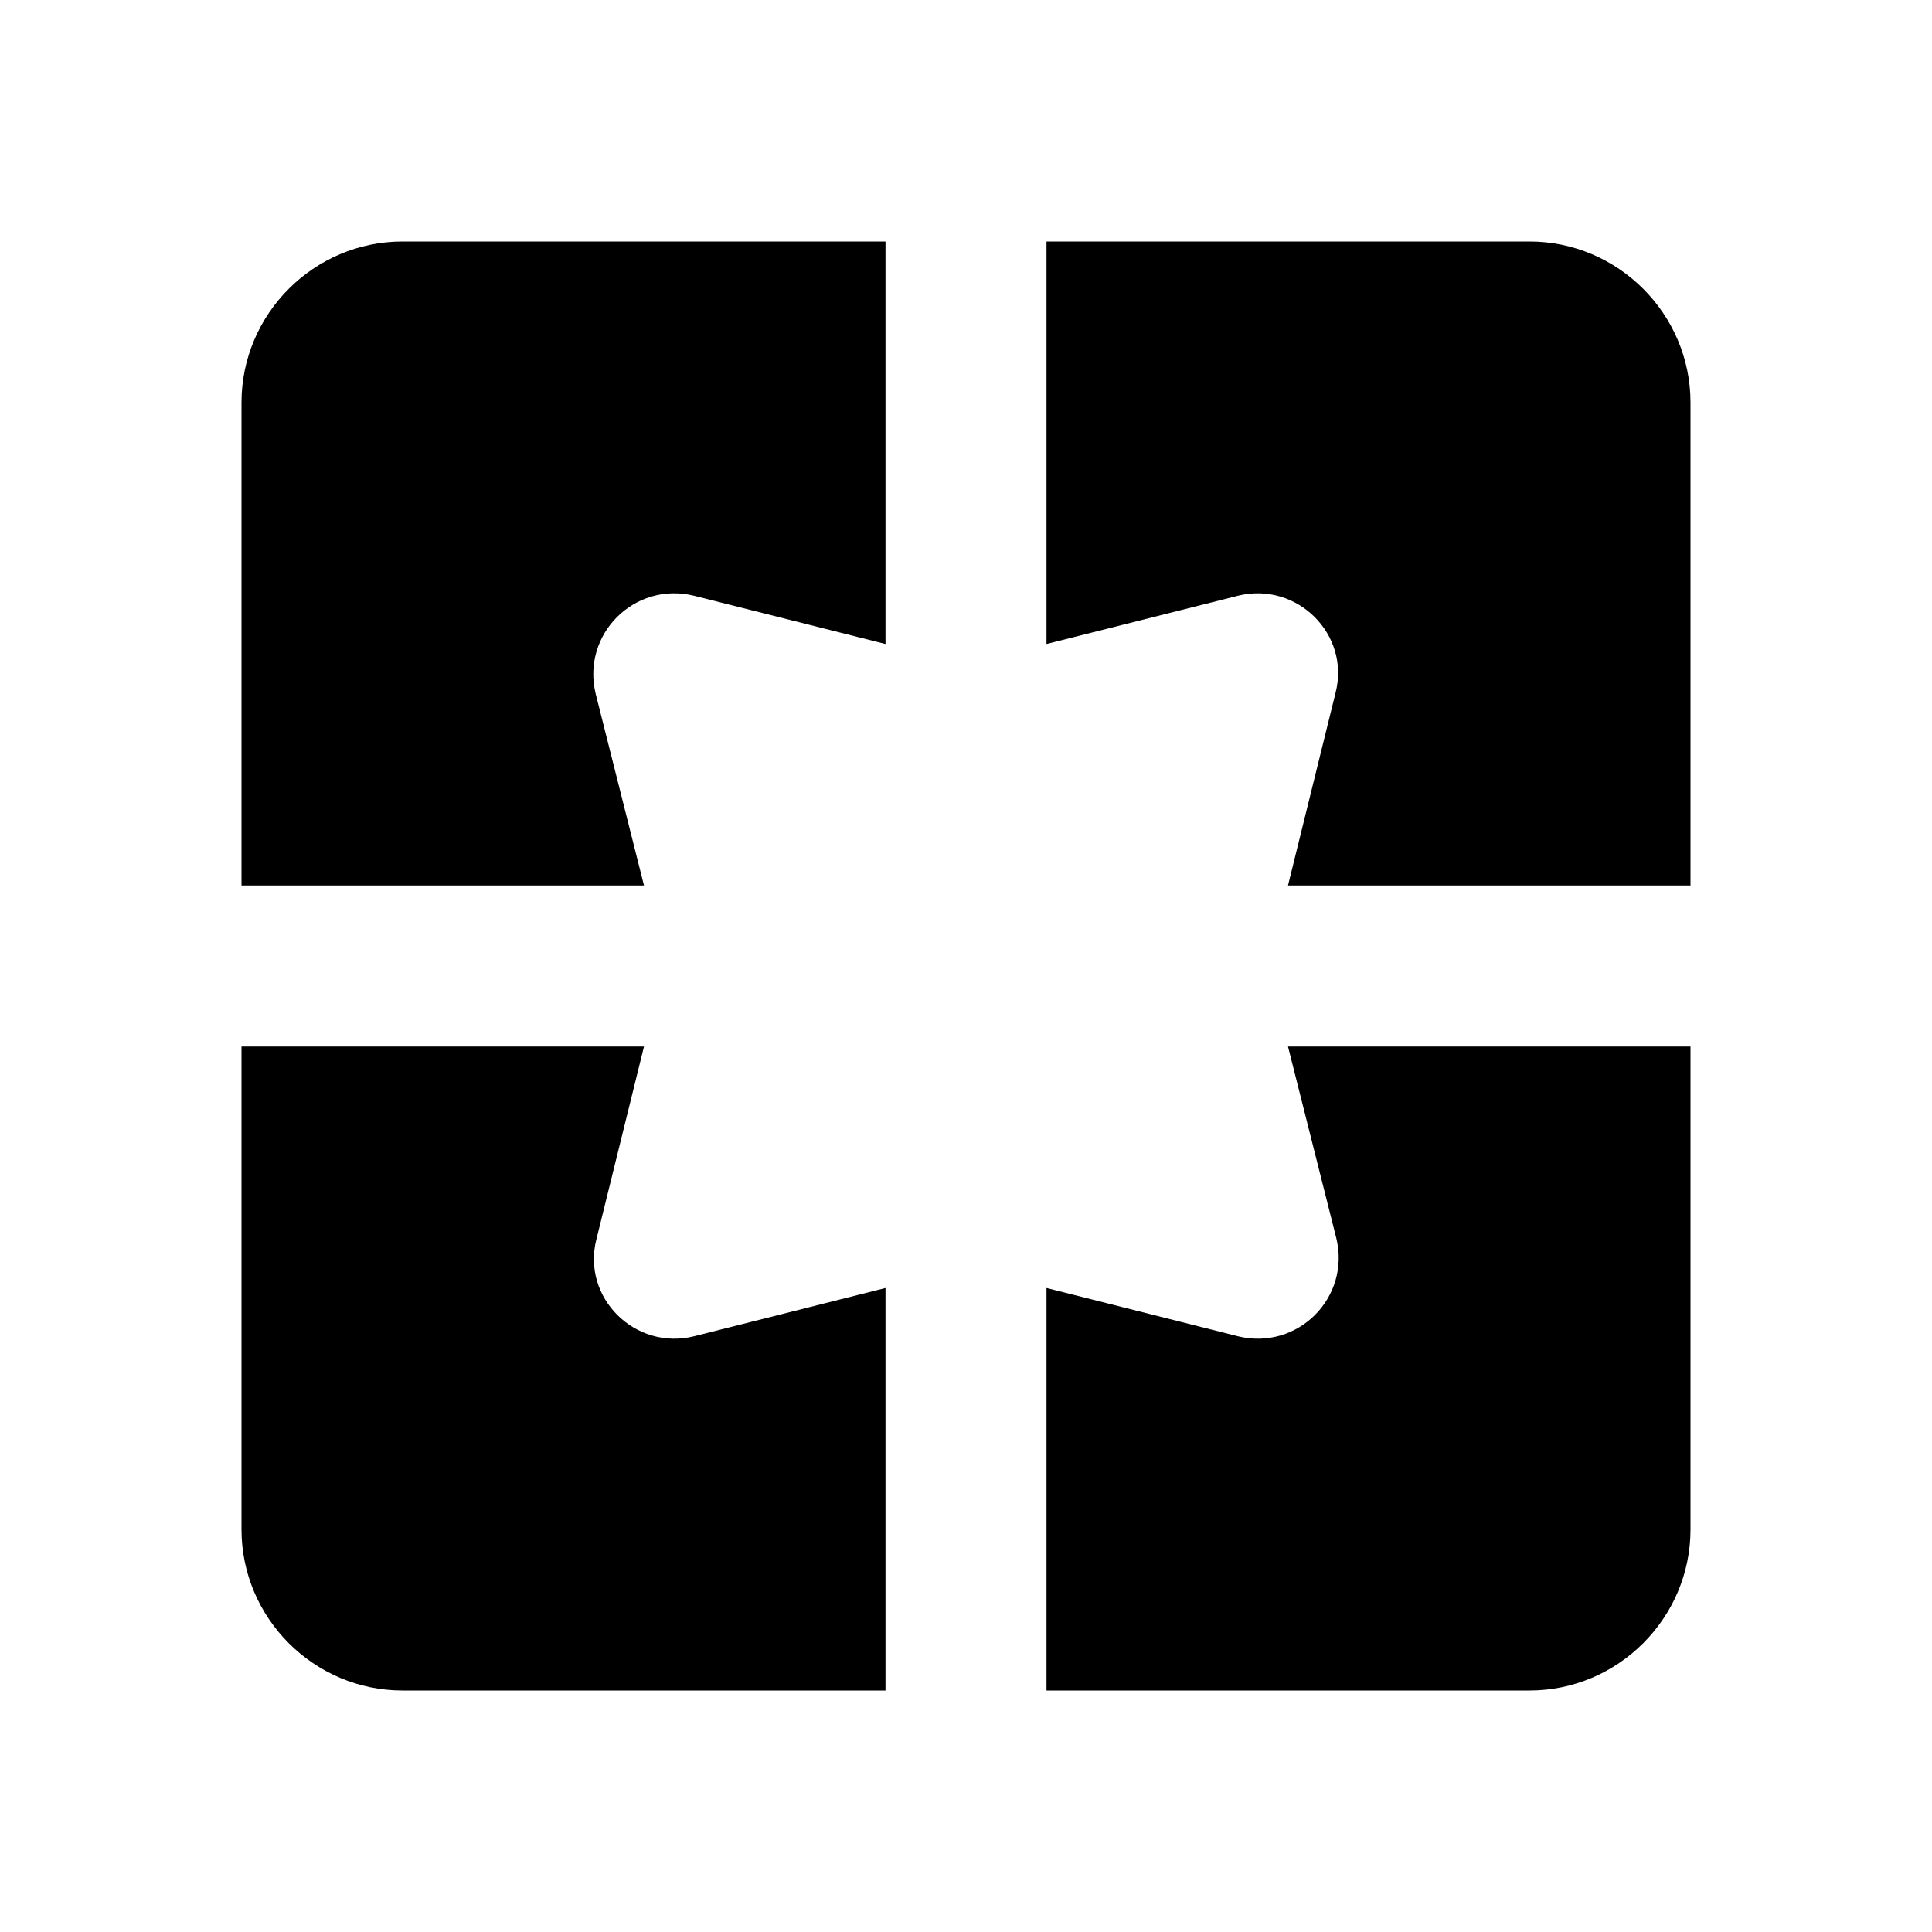 <svg width="24" height="24" viewBox="0 0 24 24" fill="none" xmlns="http://www.w3.org/2000/svg">
<path fill-rule="evenodd" clip-rule="evenodd" d="M3 11V5C3 3.9 3.9 3 5 3H11V8L8.62 7.4C7.88 7.22 7.22 7.88 7.4 8.62L8 11H3ZM3 13H8L7.41 15.39C7.22 16.12 7.89 16.78 8.62 16.6L11 16V21H5C3.9 21 3 20.1 3 19V13ZM15.38 16.6L13 16V21H19C20.1 21 21 20.1 21 19V13H16L16.6 15.38C16.78 16.12 16.12 16.78 15.38 16.6ZM13 3H19C20.1 3 21 3.9 21 5V11H16L16.59 8.61C16.78 7.88 16.11 7.22 15.38 7.4L13 8V3Z" fill="black"/>
</svg>
